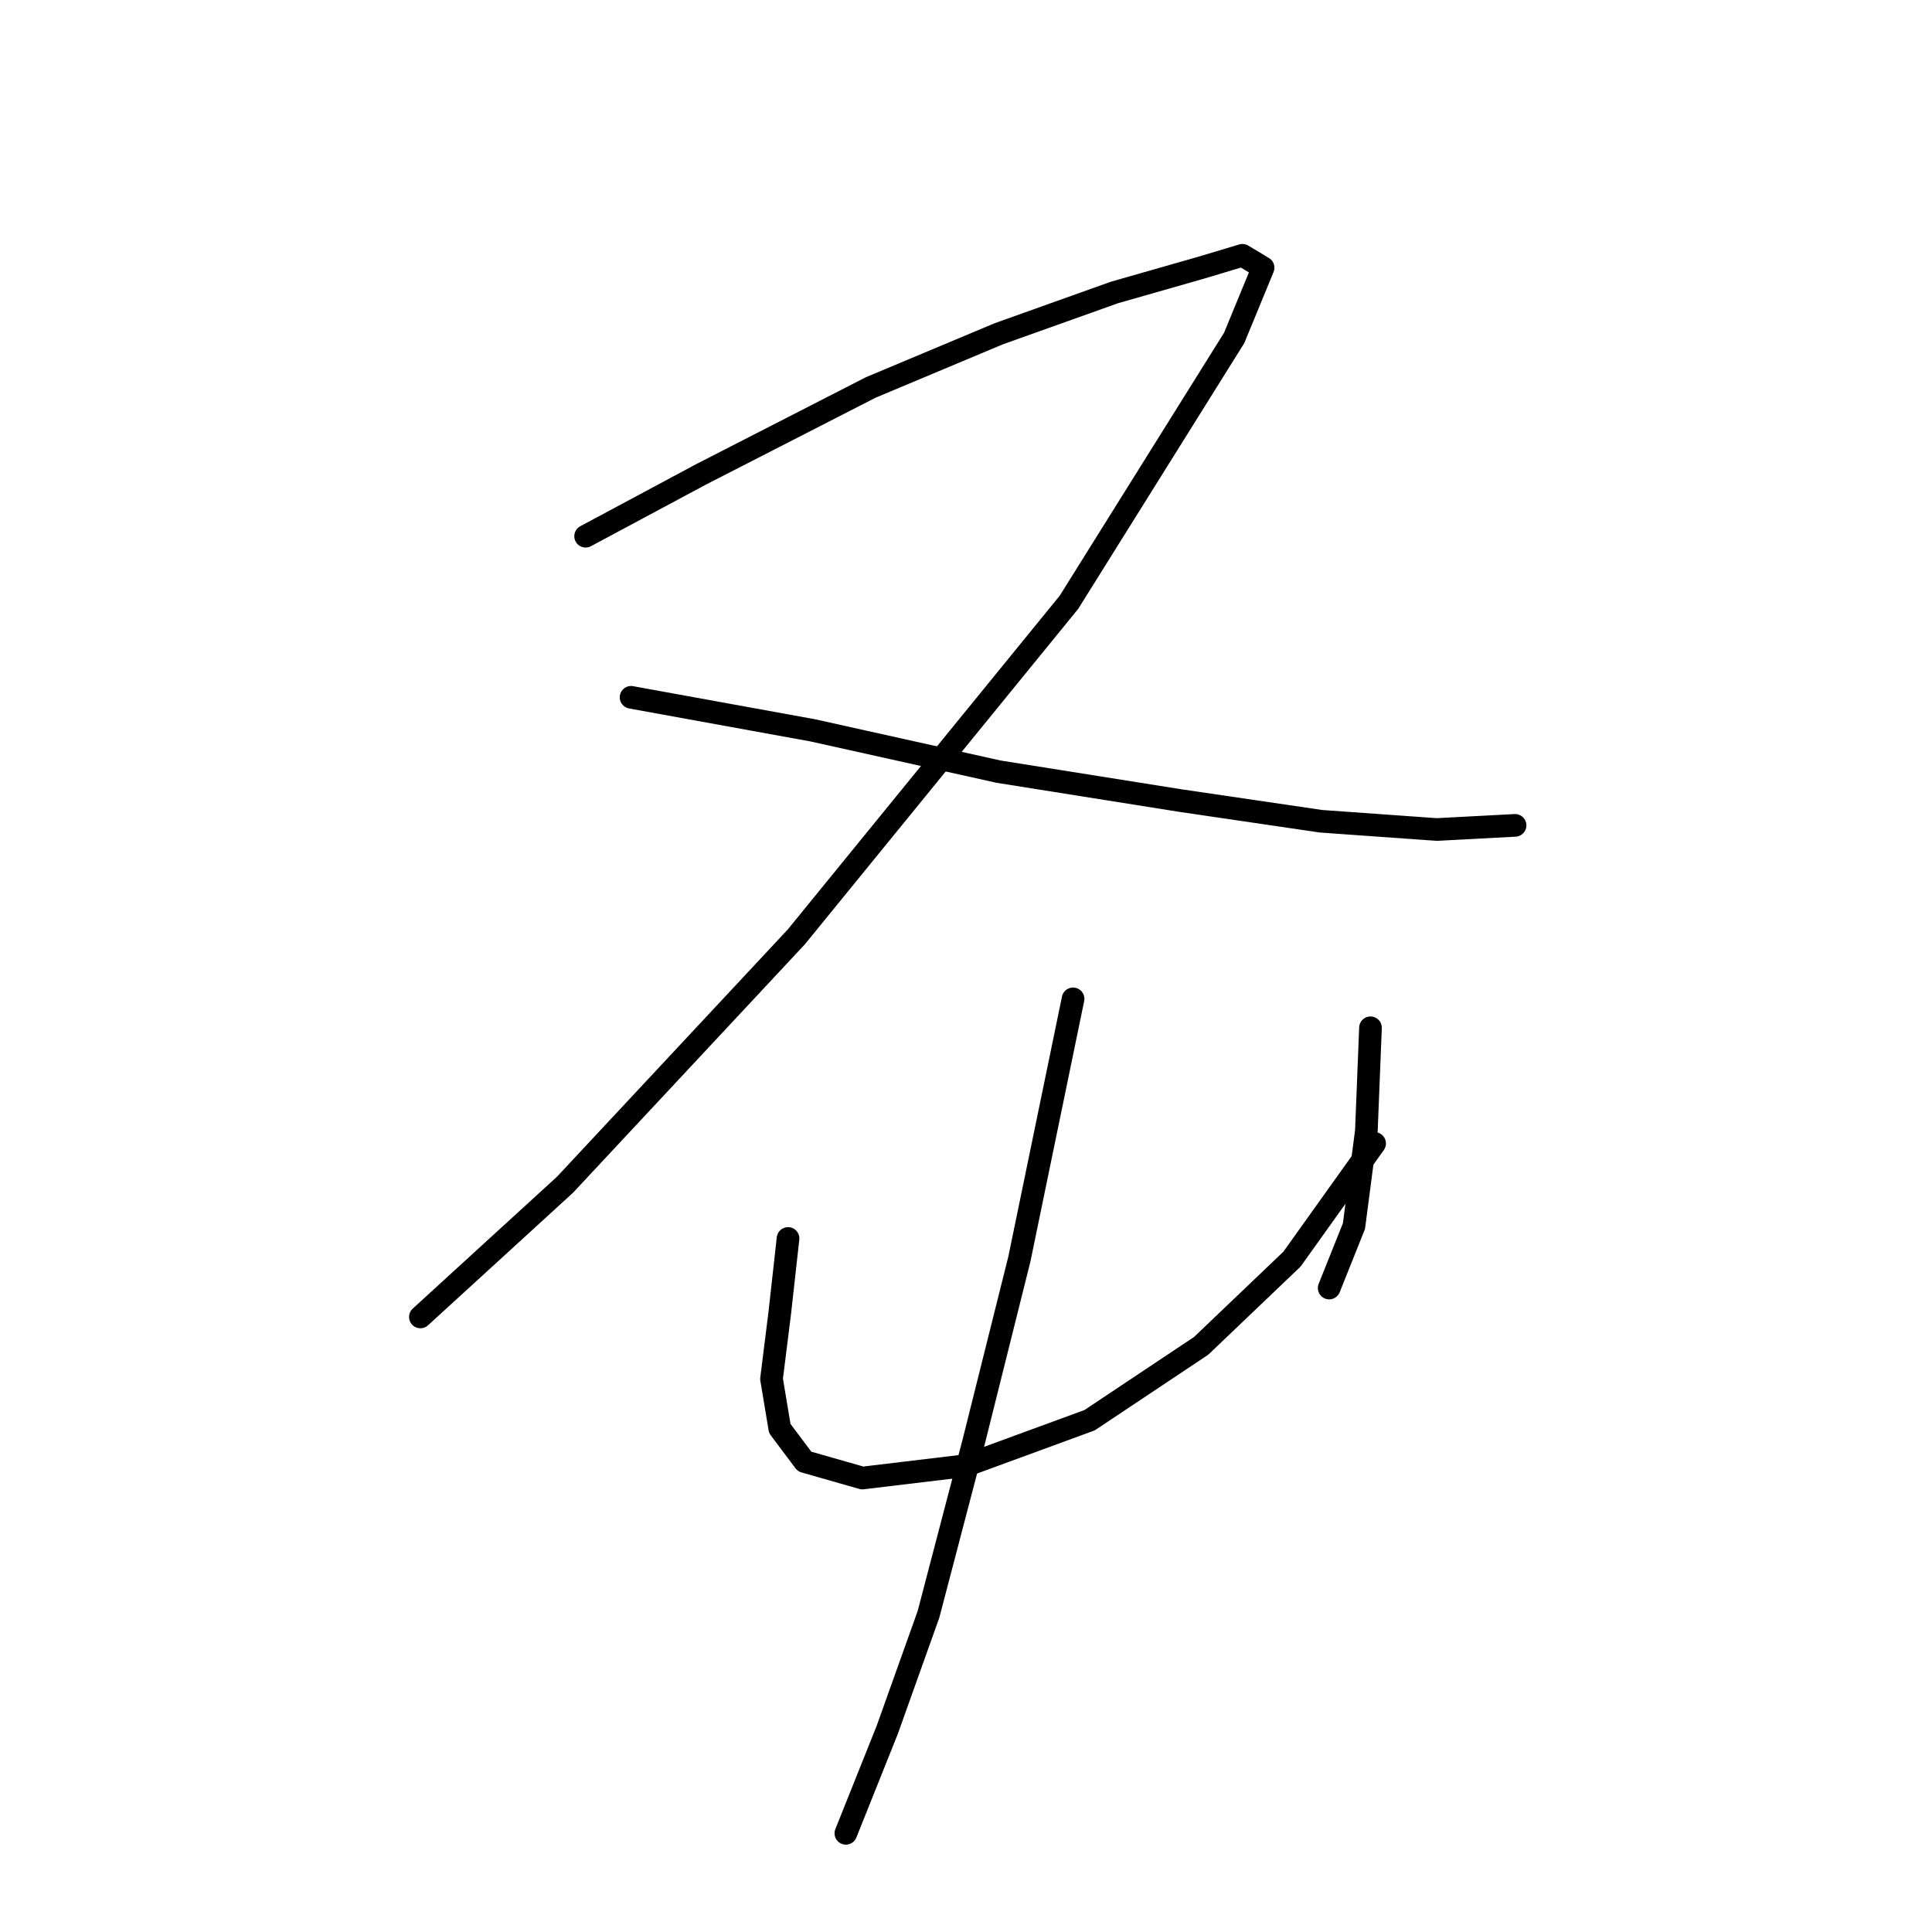 <?xml version="1.0" standalone="no"?>
    <svg width="256" height="256" xmlns="http://www.w3.org/2000/svg" version="1.1">
    <polyline stroke="black" stroke-width="3" stroke-linecap="round" fill="transparent" stroke-linejoin="round" points="77.598 71.051 92.924 62.84 115.366 51.346 132.334 44.23 147.661 38.757 159.155 35.472 164.629 33.83 167.366 35.472 163.534 44.778 141.64 79.809 105.514 124.145 74.861 156.987 55.704 174.502 55.704 174.502 " />
        <polyline stroke="black" stroke-width="3" stroke-linecap="round" fill="transparent" stroke-linejoin="round" points="83.619 92.398 107.703 96.777 132.334 102.251 156.418 106.082 175.029 108.819 190.355 109.914 200.755 109.366 200.755 109.366 " />
        <polyline stroke="black" stroke-width="3" stroke-linecap="round" fill="transparent" stroke-linejoin="round" points="104.419 164.102 103.324 173.955 102.23 182.713 103.324 189.281 106.608 193.66 114.271 195.849 127.956 194.207 144.376 188.186 159.155 178.334 171.197 166.839 182.144 151.513 182.144 151.513 " />
        <polyline stroke="black" stroke-width="3" stroke-linecap="round" fill="transparent" stroke-linejoin="round" points="181.597 136.187 181.05 149.871 179.408 162.46 176.123 170.671 176.123 170.671 " />
        <polyline stroke="black" stroke-width="3" stroke-linecap="round" fill="transparent" stroke-linejoin="round" points="142.187 132.355 135.071 166.839 129.05 190.923 123.029 213.912 117.556 229.238 112.082 242.923 112.082 242.923 " />
        </svg>